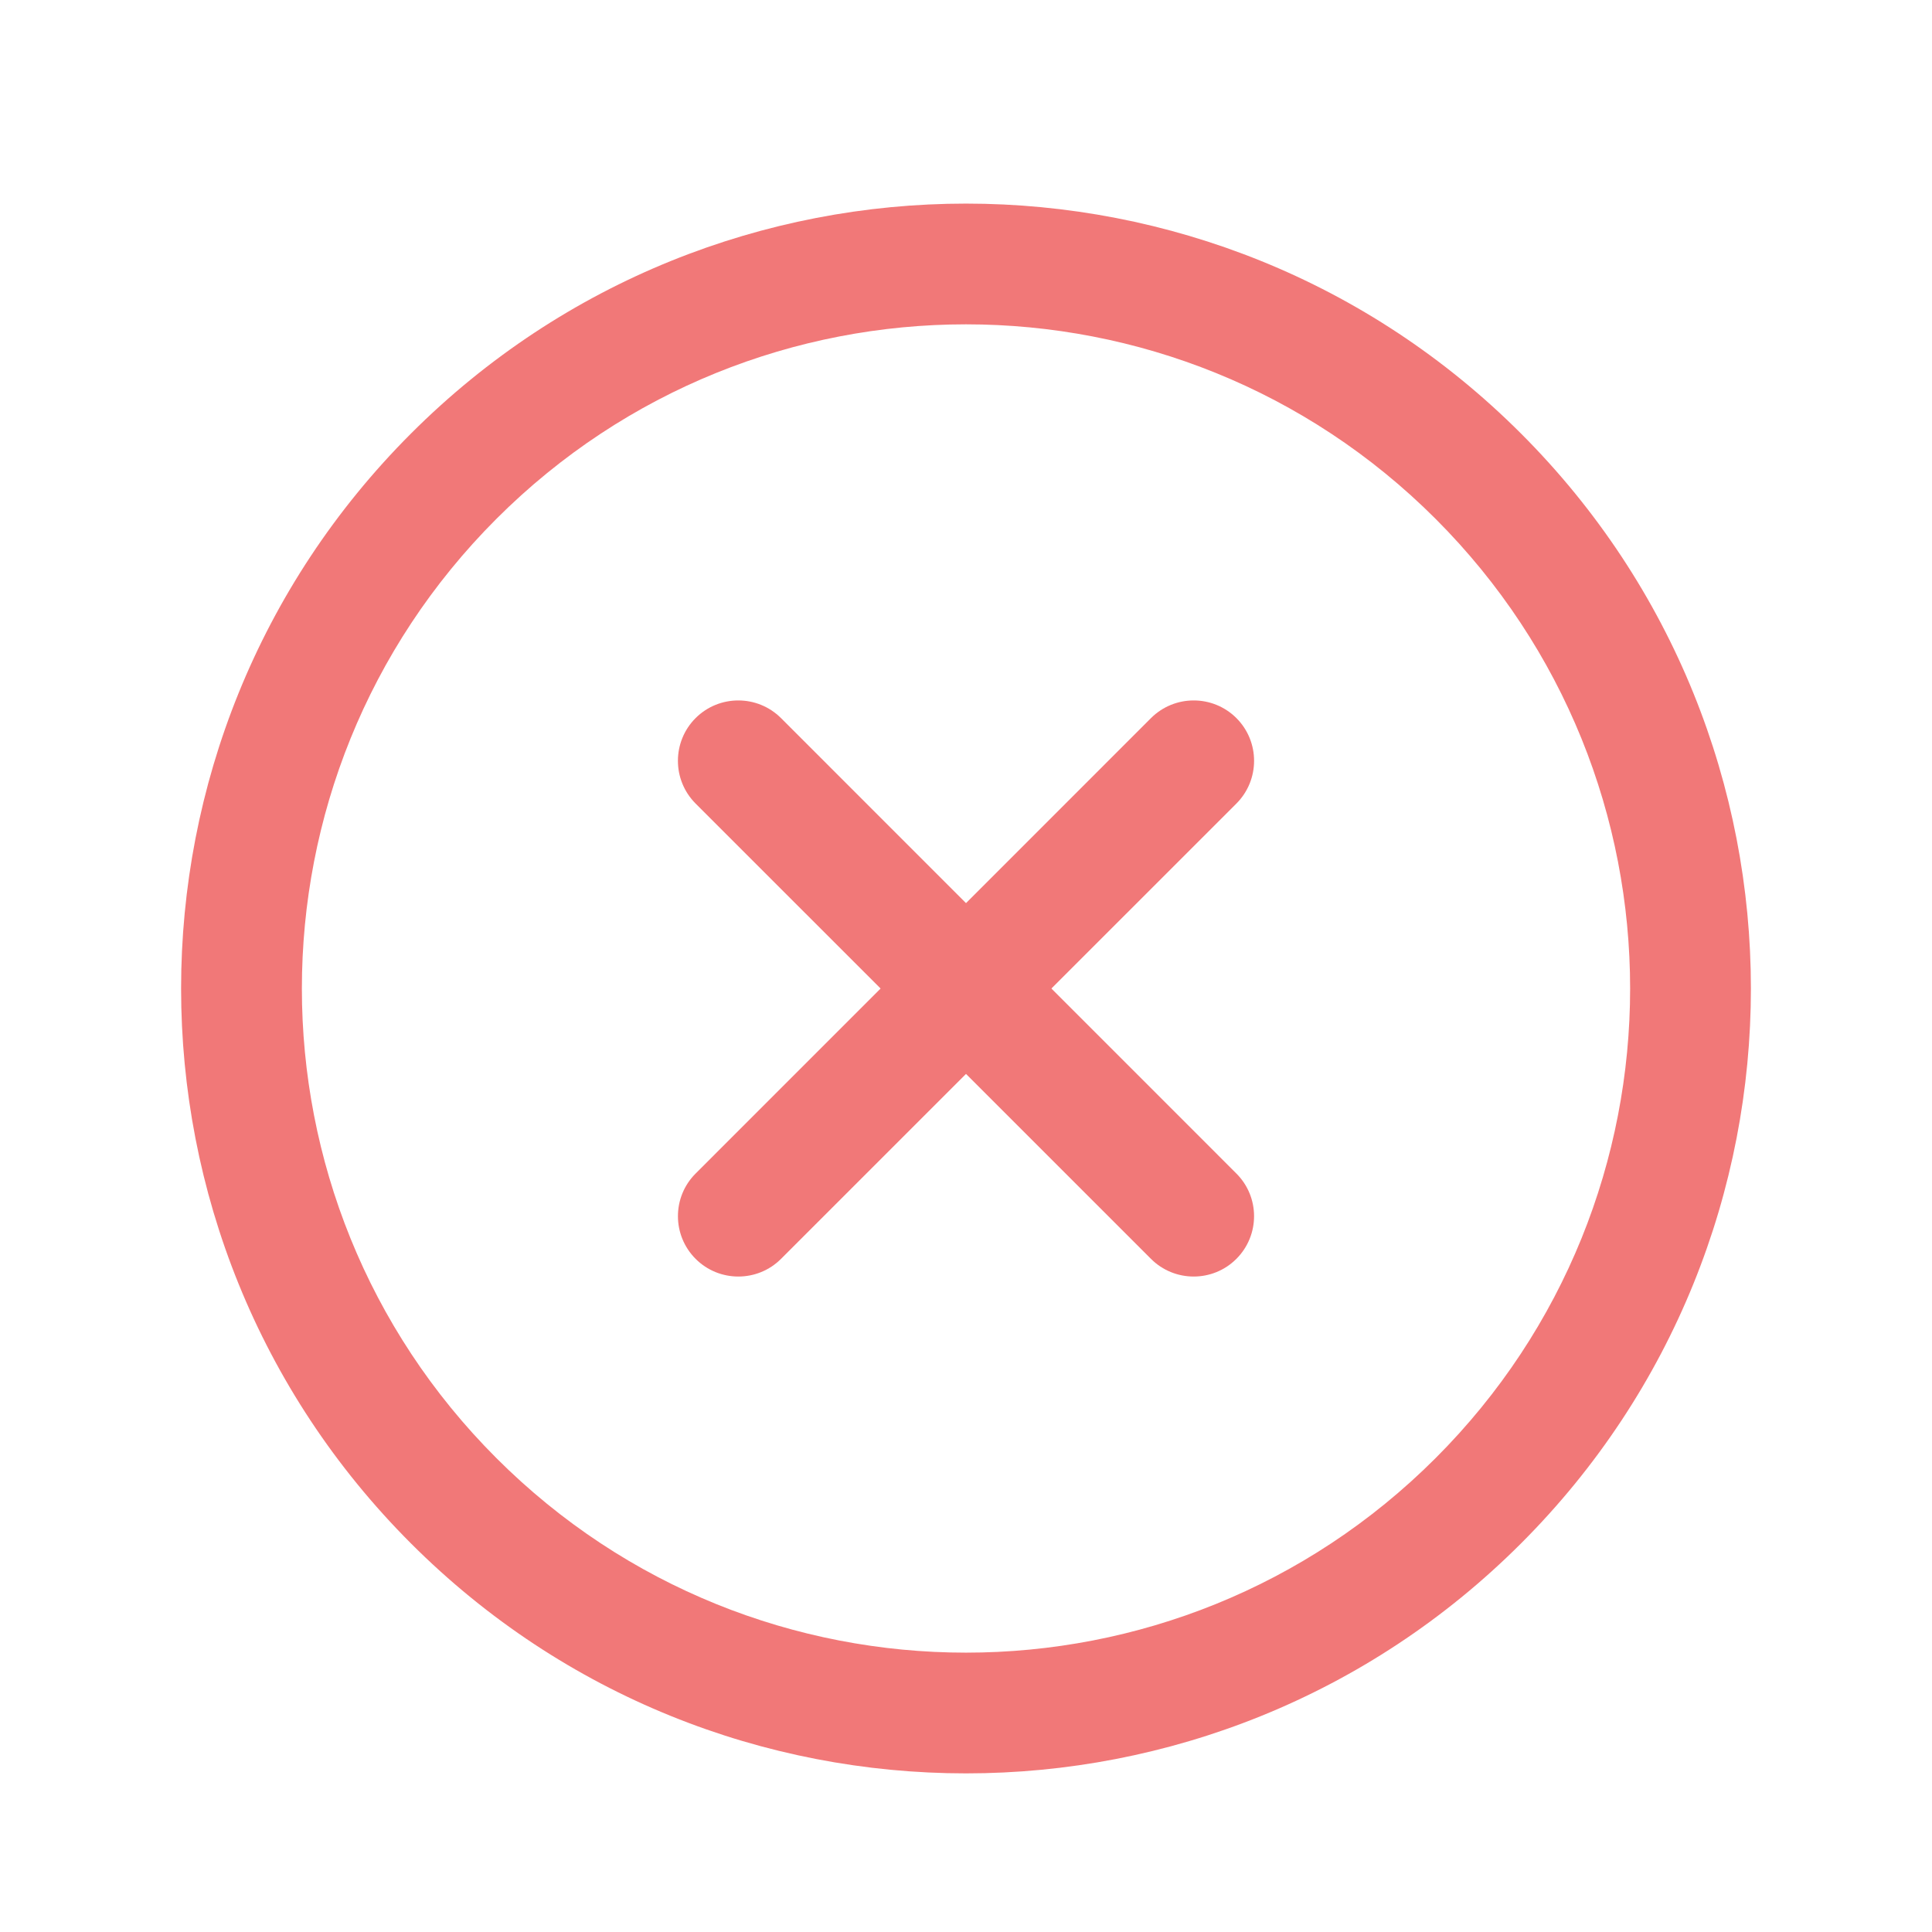 <svg width="32" height="32" viewBox="0 0 32 32" fill="none" xmlns="http://www.w3.org/2000/svg">
<g clip-path="url(#clip0_1432_17385)">
<path fill-rule="evenodd" clip-rule="evenodd" d="M20.478 20.851C20.869 20.46 20.869 19.827 20.478 19.437L12.936 11.894C12.545 11.504 11.912 11.504 11.521 11.894C11.131 12.285 11.131 12.918 11.521 13.309L19.064 20.851C19.454 21.241 20.088 21.241 20.478 20.851Z" fill="#F17878"/>
<path fill-rule="evenodd" clip-rule="evenodd" d="M11.522 20.851C11.912 21.241 12.546 21.241 12.936 20.851L20.479 13.309C20.869 12.918 20.869 12.285 20.479 11.894C20.088 11.504 19.455 11.504 19.064 11.894L11.522 19.437C11.131 19.827 11.131 20.46 11.522 20.851Z" fill="#F17878"/>
<path fill-rule="evenodd" clip-rule="evenodd" d="M23.778 24.151C19.482 28.447 12.518 28.447 8.222 24.151C3.926 19.855 3.926 12.891 8.222 8.594C12.518 4.298 19.482 4.298 23.778 8.594C28.074 12.891 28.074 19.855 23.778 24.151ZM6.808 25.565C11.885 30.642 20.115 30.642 25.192 25.565C30.27 20.488 30.27 12.257 25.192 7.18C20.115 2.103 11.885 2.103 6.808 7.18C1.73 12.257 1.73 20.488 6.808 25.565Z" fill="#F17878"/>
</g>
<defs>
<clipPath id="clip0_1432_17385">
<rect width="32" height="32" fill="white" transform="matrix(1 0 0 -1 0 32)"/>
</clipPath>
</defs>
</svg>
